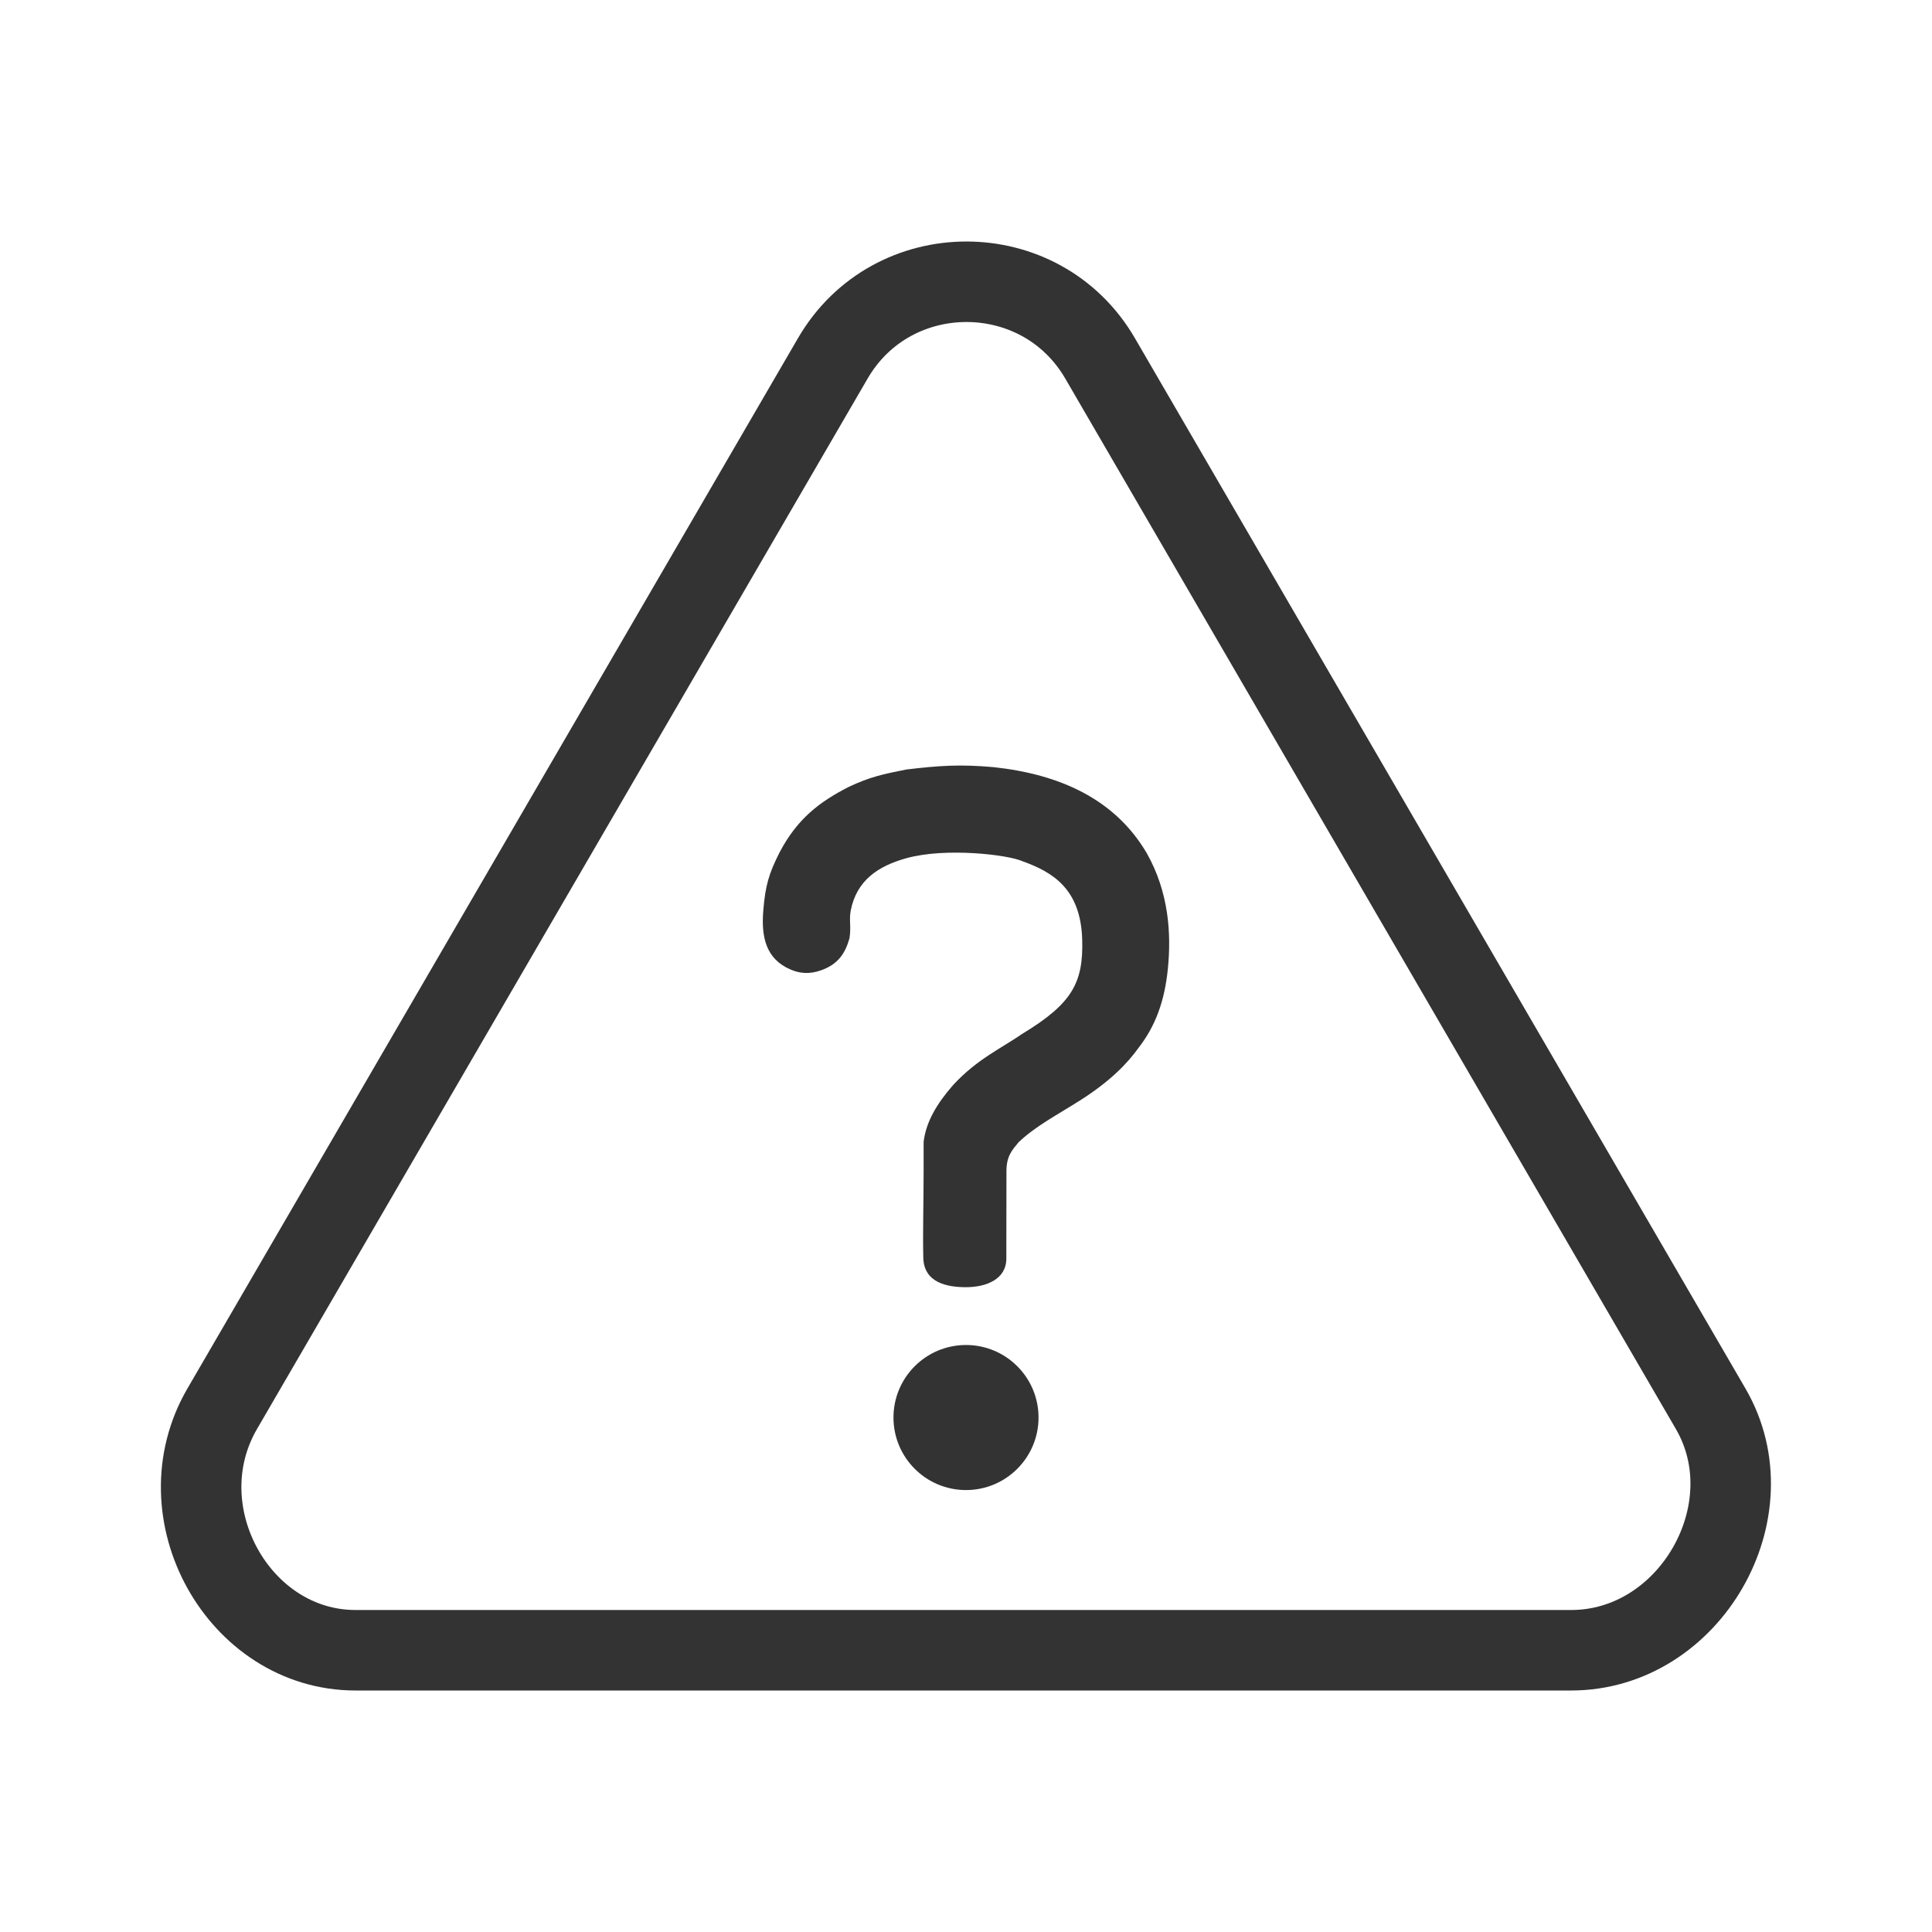 <svg width="48" height="48" viewBox="0 0 48 48" fill="none" xmlns="http://www.w3.org/2000/svg">
<path d="M20.691 8.903C22.165 6.366 25.857 6.366 27.331 8.903L42.502 35.002C43.973 37.534 41.986 41 39.035 41H8.833C5.935 41 4.022 37.58 5.52 35.002L20.691 8.903Z" stroke="#333333" stroke-width="2"/>
<path d="M25.802 35.218C25.802 36.213 24.995 37.02 24 37.02C23.005 37.02 22.198 36.213 22.198 35.218C22.198 34.223 23.005 33.416 24 33.416C24.995 33.416 25.802 34.223 25.802 35.218Z" fill="#333333"/>
<path d="M18.963 22.63C19.014 22.002 19.101 21.709 19.363 21.188C19.805 20.34 20.363 19.921 21.083 19.552C21.608 19.303 21.941 19.232 22.525 19.117C23.356 19.02 23.84 18.986 24.679 19.059C26.321 19.234 27.694 19.848 28.486 21.188C29.043 22.168 29.102 23.201 29.015 24.071C28.934 24.879 28.703 25.499 28.286 26.034C28.004 26.428 27.579 26.864 26.85 27.329C26.275 27.695 25.743 27.967 25.309 28.376C25.149 28.571 25.005 28.719 25.005 29.094C25.005 29.865 25.002 30.526 25.002 31.27C25.002 31.78 24.506 31.98 24 31.98C23.54 31.98 22.953 31.875 22.939 31.245C22.924 30.614 22.947 29.856 22.947 29.099V28.37C23.006 27.872 23.277 27.417 23.683 26.954C24.273 26.316 24.859 26.056 25.408 25.679C26.643 24.929 26.918 24.41 26.887 23.342C26.85 22.088 26.16 21.669 25.408 21.399C25.049 21.235 23.501 21.051 22.525 21.32C21.825 21.513 21.286 21.866 21.137 22.618C21.09 22.855 21.151 23.01 21.106 23.308C21.001 23.683 20.825 23.954 20.405 24.105C20.112 24.21 19.874 24.187 19.642 24.088C19.028 23.826 18.911 23.28 18.963 22.63Z" fill="#333333"/>
</svg>
